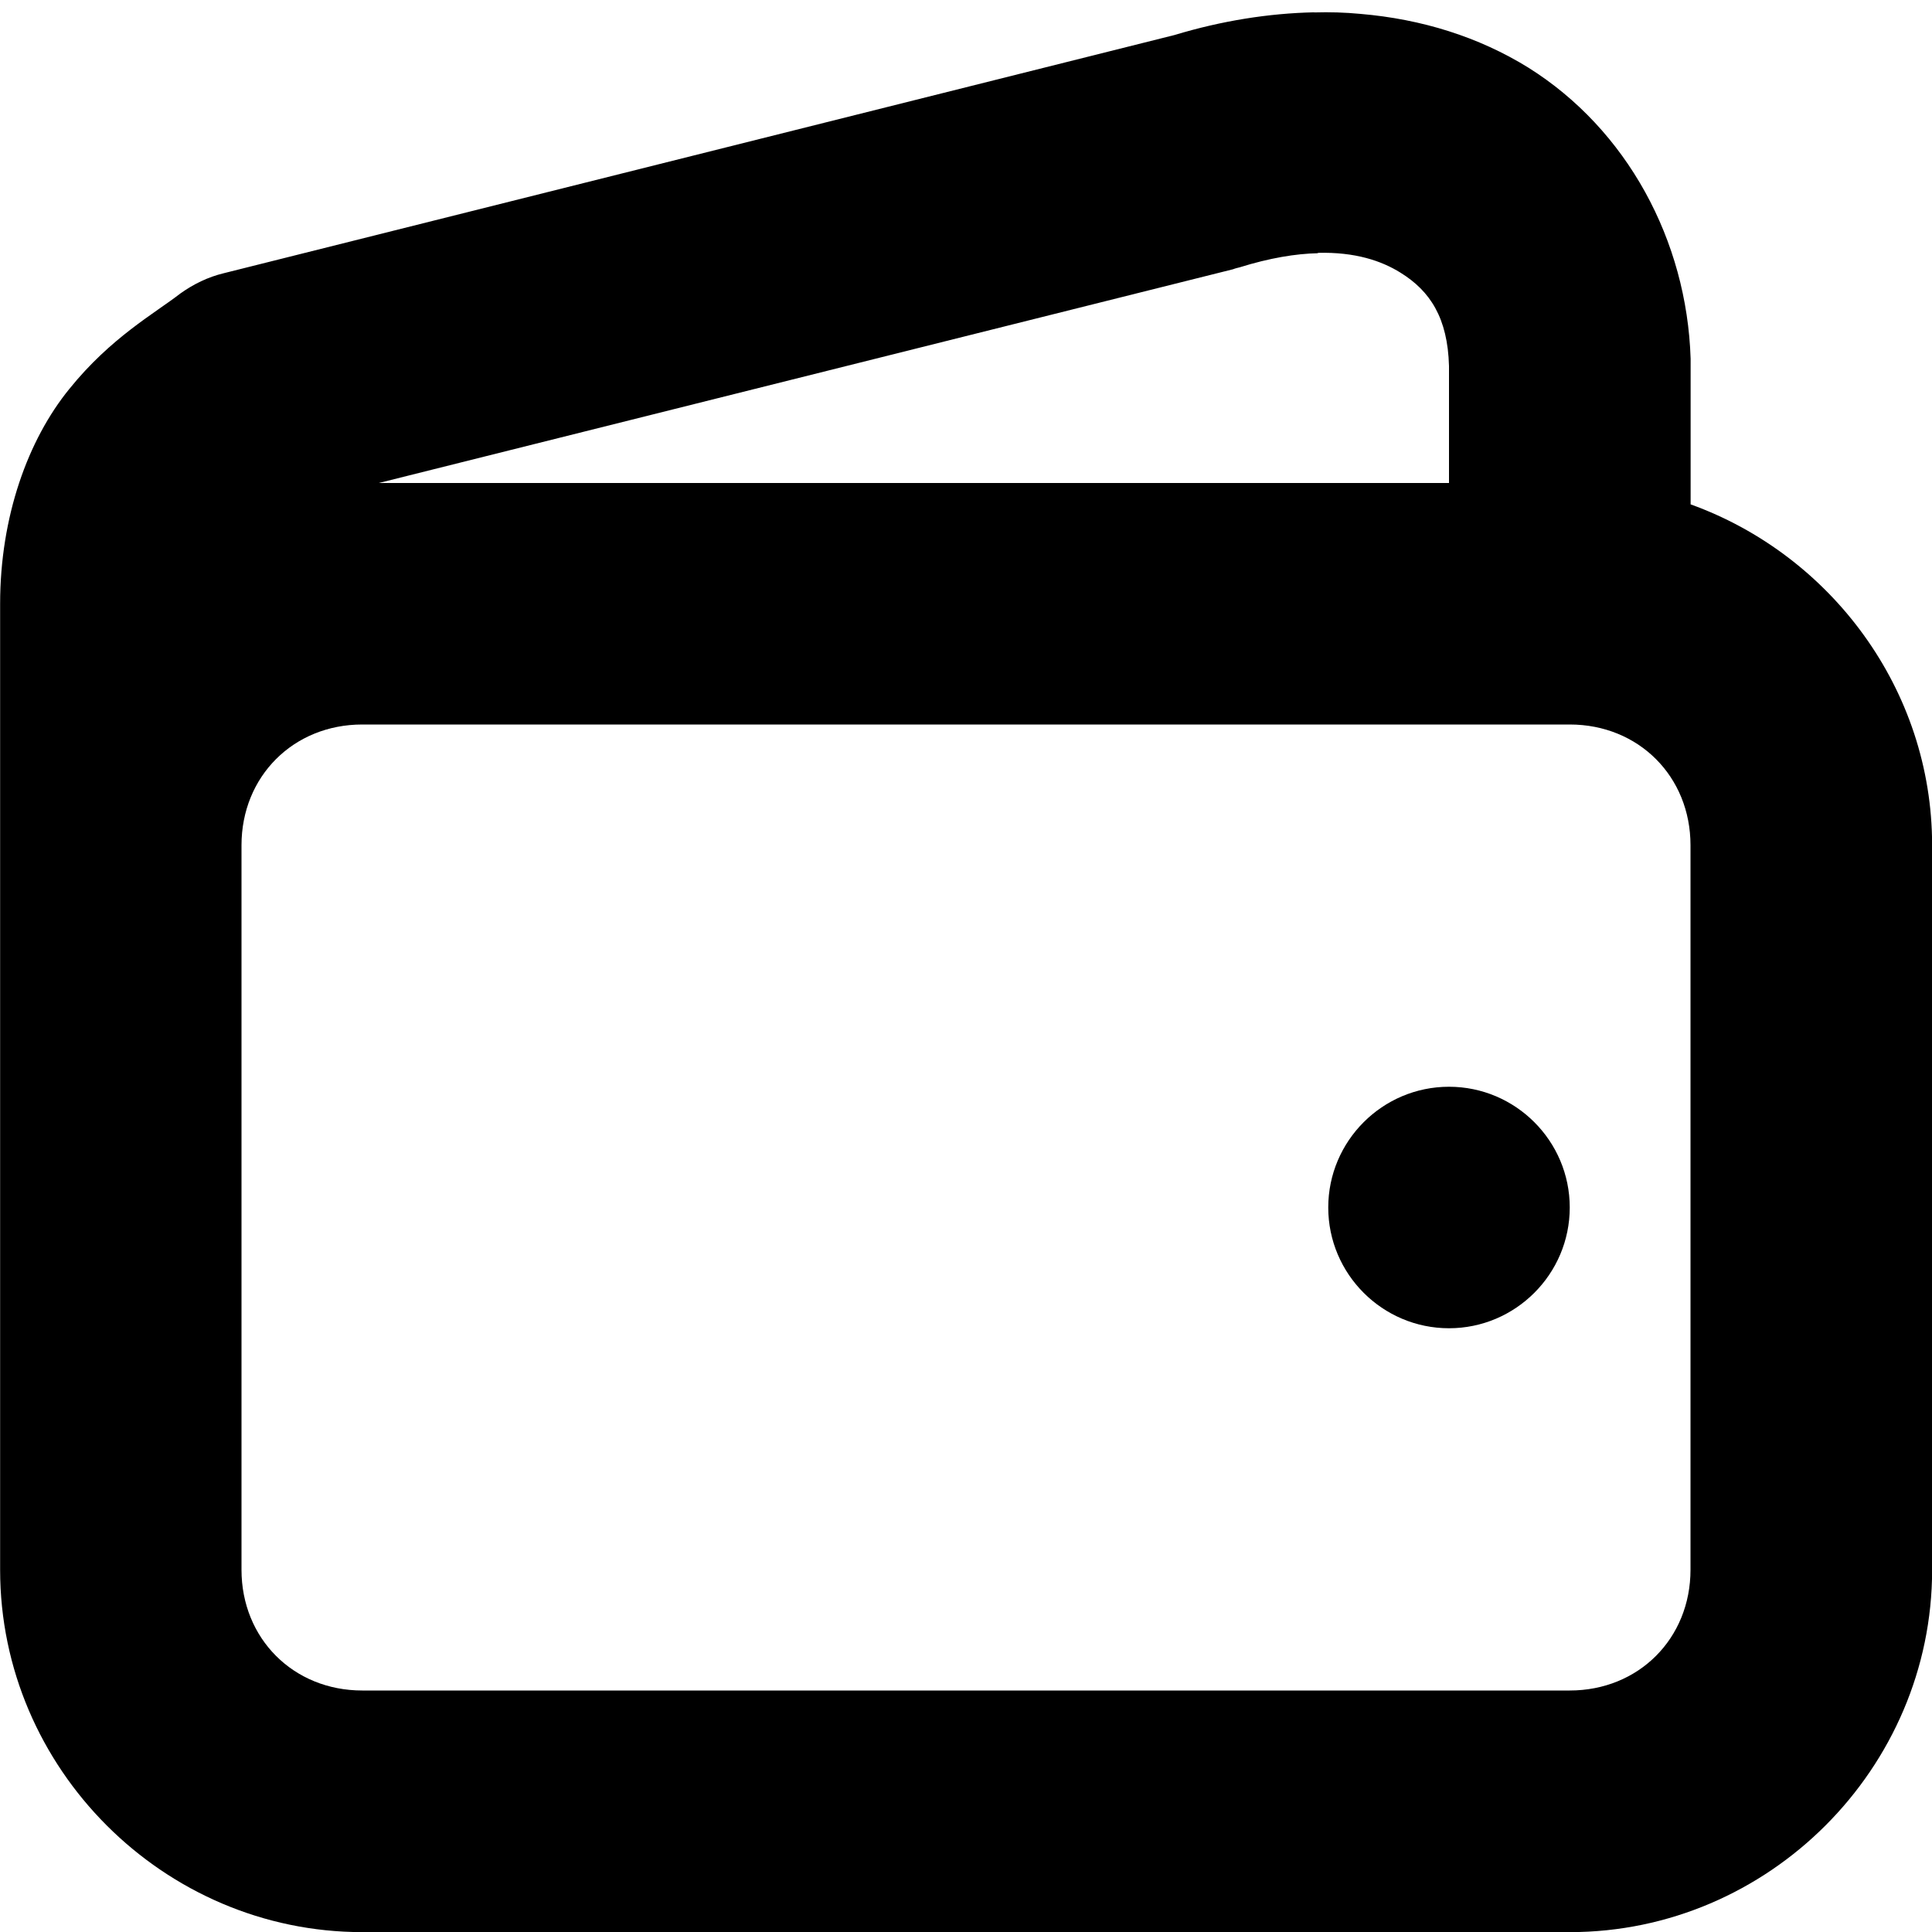 <?xml version="1.0" encoding="UTF-8"?>
<svg xmlns="http://www.w3.org/2000/svg" height="16px" viewBox="0 0 16 16" width="16px"><path d="m 10.883 0.102 c -0.375 0.008 -0.766 0.07 -1.156 0.188 l -7.875 1.973 c -0.129 0.031 -0.25 0.09 -0.359 0.168 c -0.211 0.164 -0.574 0.363 -0.918 0.789 c -0.344 0.422 -0.574 1.059 -0.574 1.781 v 8 c 0 1.645 1.355 3 3 3 h 10 c 1.645 0 3 -1.355 3 -3 v -6 c 0 -1.293 -0.84 -2.406 -2 -2.824 v -1.207 c -0.031 -0.98 -0.527 -1.898 -1.344 -2.41 c -0.41 -0.254 -0.883 -0.402 -1.391 -0.445 c -0.125 -0.012 -0.254 -0.016 -0.383 -0.012 z m 0.031 1.992 c 0.309 -0.008 0.527 0.066 0.684 0.164 c 0.246 0.152 0.391 0.375 0.402 0.773 v 0.969 h -8.863 l 7.074 -1.77 c 0.02 -0.008 0.039 -0.012 0.055 -0.016 c 0.25 -0.078 0.465 -0.113 0.648 -0.117 z m -7.914 3.906 h 10 c 0.57 0 1 0.43 1 1 v 6 c 0 0.57 -0.43 1 -1 1 h -10 c -0.57 0 -1 -0.43 -1 -1 v -6 c 0 -0.57 0.43 -1 1 -1 z m 9 3 c -0.551 0 -1 0.449 -1 1 s 0.449 1 1 1 s 1 -0.449 1 -1 s -0.449 -1 -1 -1 z m 0 0"/></svg>
